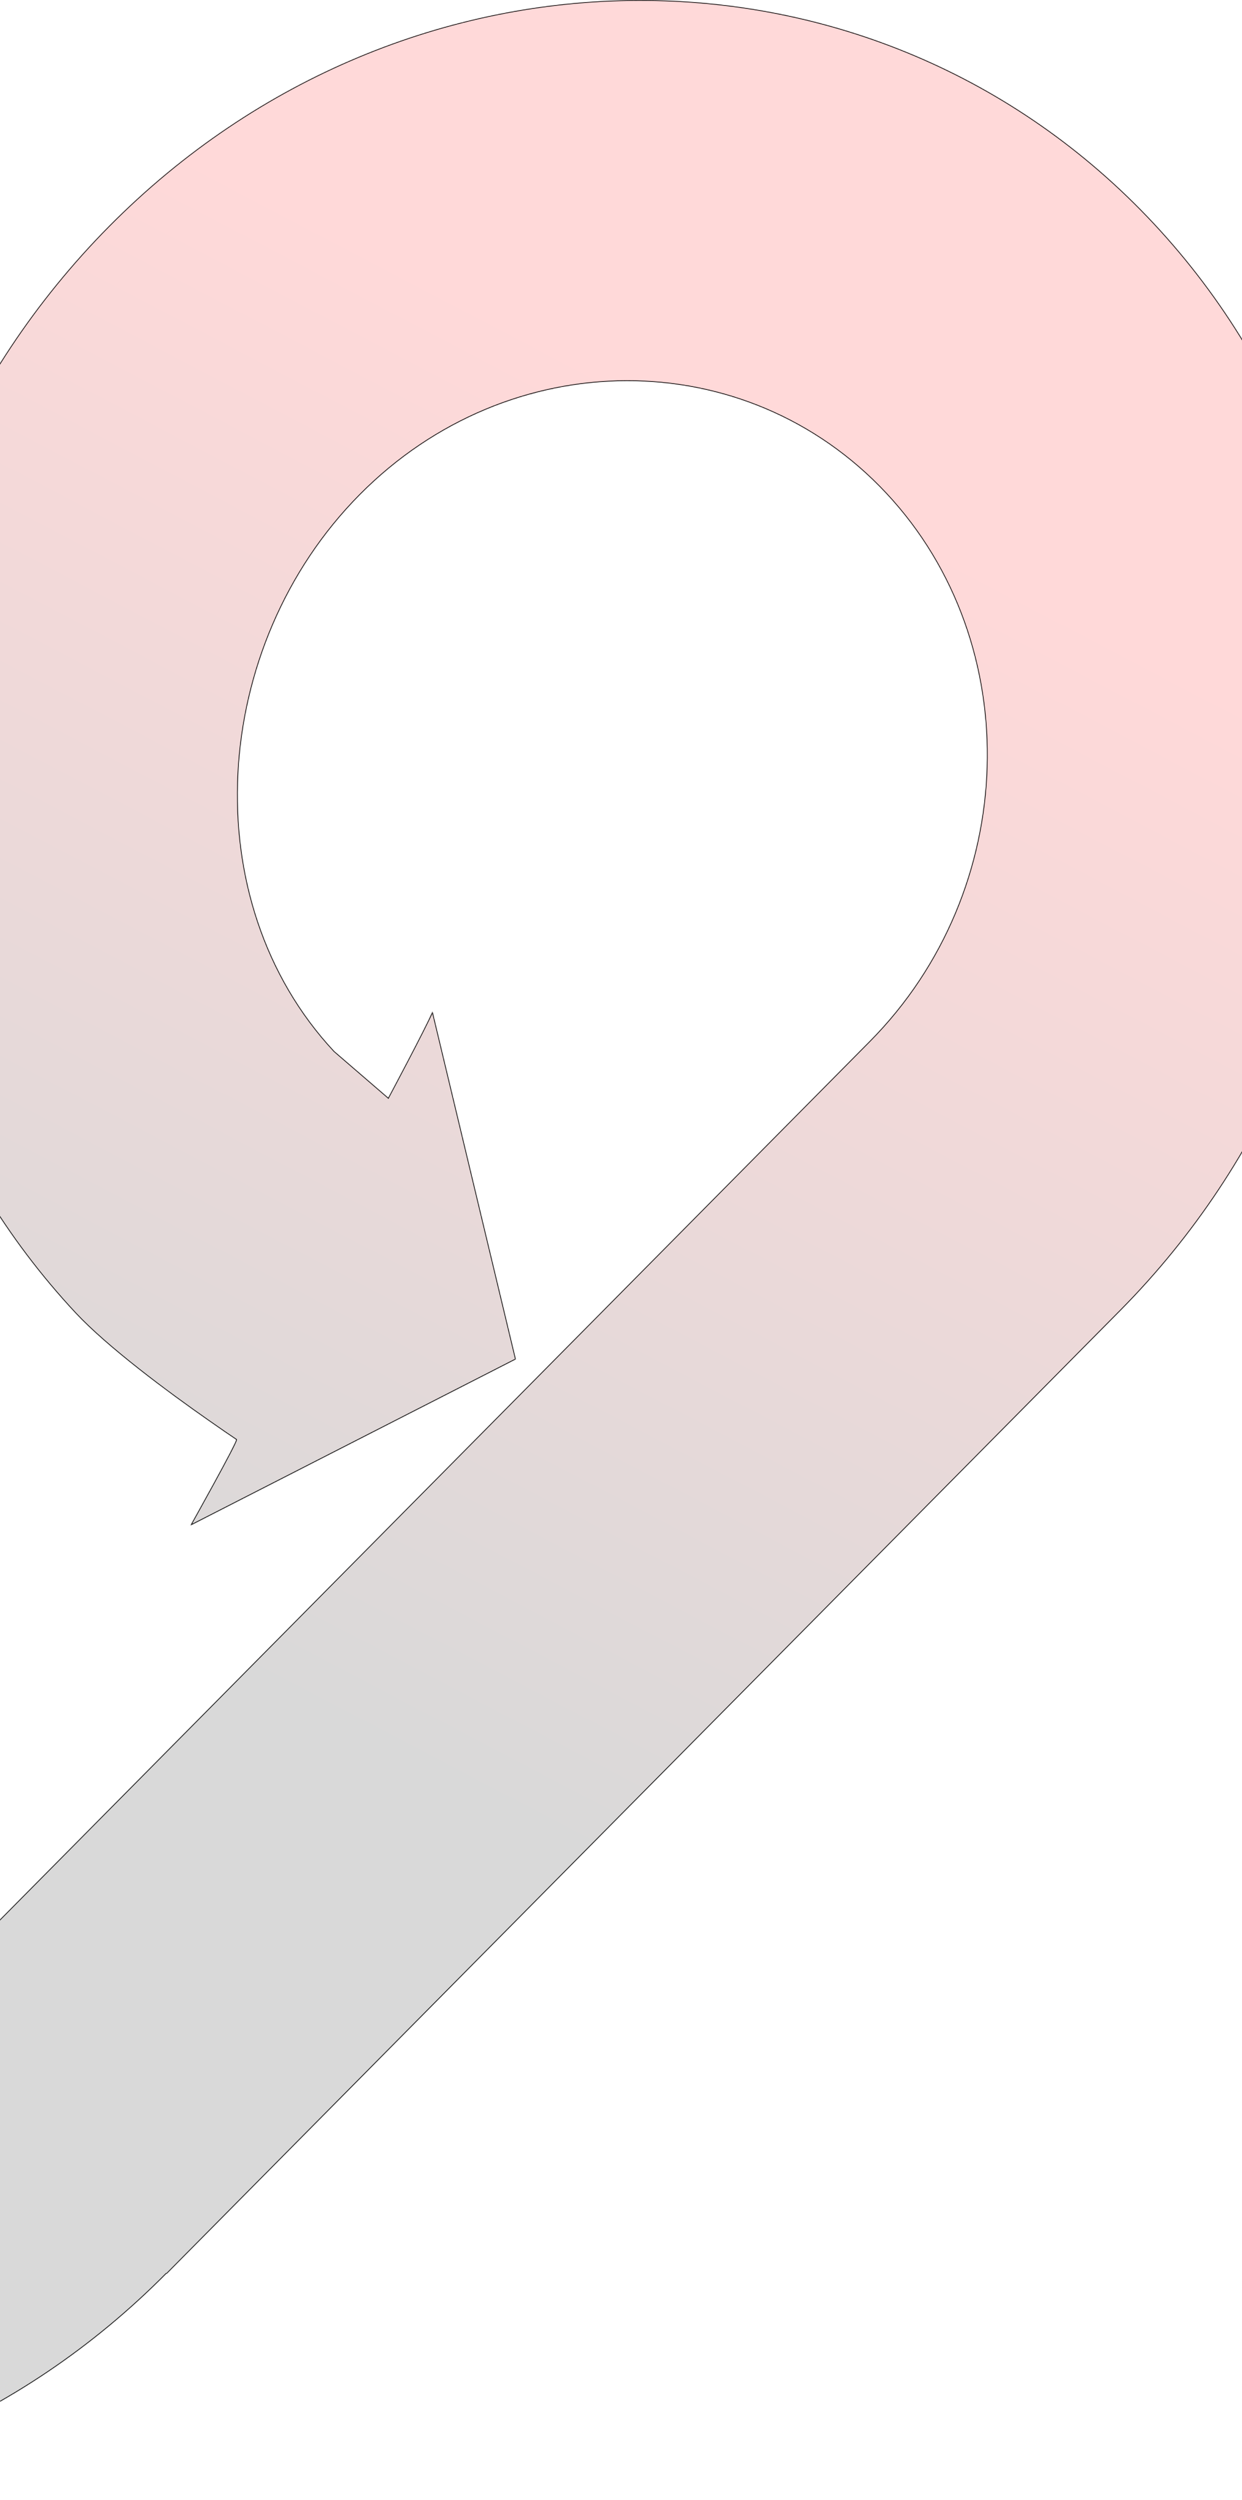 <svg width="1711" height="3444" viewBox="0 0 1711 3444" fill="none" xmlns="http://www.w3.org/2000/svg">
<mask id="path-1-inside-1_3_717" fill="white">
<path d="M229.663 3132.32L1543.57 1805.36C1953.32 1391.53 1974.15 719.901 1589.93 307.975C1205.89 -103.762 559.828 -102.246 150.077 311.577C-259.674 725.399 -280.133 1397.03 103.903 1808.77C148.2 1856.16 230.413 1917.2 287.662 1957.2C308.309 1971.6 314.316 1975.77 325.39 1983.17C327.642 1984.68 262.322 2101.46 262.322 2101.46L710.552 1872.46L595.867 1393.43C585.356 1417.69 534.864 1512.29 534.864 1512.29L460.535 1448.21C267.015 1240.64 289.352 890.131 495.823 681.609C702.293 473.086 1027.58 472.518 1221.1 680.093C1414.62 887.667 1404.29 1226.04 1198.01 1434.37L-116.082 2761.52C-322.553 2970.05 -647.839 2971 -841.547 2763.23C-1035.07 2555.66 -1024.74 2217.28 -818.271 2008.76L-320.864 1506.41C-394.818 1263.77 -407.019 1034.96 -354.838 820.75L-1164.2 1638.16C-1573.77 2051.79 -1594.41 2723.61 -1210.38 3135.35C-826.154 3547.27 -180.464 3545.76 229.475 3131.75"/>
</mask>
<path d="M229.663 3132.32L1543.57 1805.36C1953.32 1391.53 1974.15 719.901 1589.93 307.975C1205.89 -103.762 559.828 -102.246 150.077 311.577C-259.674 725.399 -280.133 1397.03 103.903 1808.77C148.2 1856.16 230.413 1917.2 287.662 1957.2C308.309 1971.6 314.316 1975.77 325.39 1983.17C327.642 1984.68 262.322 2101.46 262.322 2101.46L710.552 1872.46L595.867 1393.43C585.356 1417.69 534.864 1512.29 534.864 1512.29L460.535 1448.21C267.015 1240.64 289.352 890.131 495.823 681.609C702.293 473.086 1027.58 472.518 1221.1 680.093C1414.62 887.667 1404.29 1226.04 1198.01 1434.37L-116.082 2761.52C-322.553 2970.05 -647.839 2971 -841.547 2763.23C-1035.07 2555.66 -1024.74 2217.28 -818.271 2008.76L-320.864 1506.41C-394.818 1263.77 -407.019 1034.96 -354.838 820.75L-1164.2 1638.16C-1573.77 2051.79 -1594.41 2723.61 -1210.38 3135.35C-826.154 3547.27 -180.464 3545.76 229.475 3131.75" fill="url(#paint0_linear_3_717)" fill-opacity="0.15"/>
<path d="M1589.93 307.975L1589.21 308.664L1589.21 308.664L1589.93 307.975ZM103.903 1808.77L103.179 1809.46L103.179 1809.46L103.903 1808.77ZM287.662 1957.2L287.096 1958.02L287.097 1958.02L287.662 1957.2ZM325.39 1983.17L325.942 1982.33L325.939 1982.33L325.39 1983.17ZM262.322 2101.46L261.456 2100.96L259.84 2103.85L262.772 2102.35L262.322 2101.46ZM710.552 1872.46L711.001 1873.36L711.704 1873L711.519 1872.22L710.552 1872.46ZM595.867 1393.43L596.834 1393.19L596.14 1390.29L594.955 1393.03L595.867 1393.43ZM534.864 1512.29L534.218 1513.05L535.156 1513.86L535.74 1512.76L534.864 1512.29ZM460.535 1448.21L459.81 1448.9L459.847 1448.94L459.889 1448.98L460.535 1448.21ZM-841.547 2763.23L-842.271 2763.92L-842.271 2763.92L-841.547 2763.23ZM-320.864 1506.41L-320.161 1507.12L-319.737 1506.69L-319.913 1506.11L-320.864 1506.41ZM-354.838 820.75L-353.872 820.99L-353.02 817.493L-355.542 820.04L-354.838 820.75ZM-1210.38 3135.35L-1211.1 3136.04L-1210.38 3135.35ZM230.366 3133.03L1544.27 1806.07L1542.87 1804.64L228.959 3131.61L230.366 3133.03ZM1544.27 1806.07C1954.38 1391.88 1975.27 719.629 1590.66 307.285L1589.21 308.664C1973.04 720.173 1952.26 1391.18 1542.87 1804.64L1544.27 1806.07ZM1590.66 307.285C1206.21 -104.888 559.498 -103.333 149.374 310.866L150.781 312.287C560.159 -101.158 1205.58 -102.637 1589.21 308.664L1590.66 307.285ZM149.374 310.866C-260.737 725.051 -281.247 1397.3 103.179 1809.46L104.627 1808.08C-279.02 1396.76 -258.611 725.747 150.781 312.287L149.374 310.866ZM103.179 1809.46C147.558 1856.94 229.854 1918.03 287.096 1958.02L288.228 1956.37C230.973 1916.37 148.843 1855.38 104.626 1808.08L103.179 1809.46ZM287.097 1958.02C307.743 1972.43 313.757 1976.61 324.842 1984.01L325.939 1982.33C314.874 1974.94 308.875 1970.78 288.228 1956.37L287.097 1958.02ZM324.838 1984C324.635 1983.87 324.539 1983.69 324.497 1983.57C324.457 1983.46 324.453 1983.38 324.452 1983.36C324.451 1983.31 324.458 1983.32 324.435 1983.43C324.394 1983.62 324.296 1983.93 324.123 1984.39C323.783 1985.29 323.211 1986.59 322.428 1988.25C320.867 1991.57 318.507 1996.24 315.605 2001.82C309.803 2012.97 301.853 2027.71 293.83 2042.4C285.807 2057.08 277.713 2071.73 271.625 2082.7C268.582 2088.18 266.039 2092.75 264.258 2095.94C263.367 2097.54 262.666 2098.8 262.189 2099.65C261.95 2100.08 261.767 2100.41 261.643 2100.63C261.581 2100.74 261.535 2100.82 261.503 2100.88C261.488 2100.91 261.476 2100.93 261.468 2100.94C261.464 2100.95 261.461 2100.95 261.459 2100.96C261.458 2100.96 261.457 2100.96 261.457 2100.96C261.456 2100.96 261.456 2100.96 262.322 2101.46C263.189 2101.95 263.189 2101.95 263.189 2101.95C263.19 2101.95 263.191 2101.95 263.192 2101.95C263.194 2101.94 263.197 2101.94 263.201 2101.93C263.209 2101.92 263.221 2101.89 263.236 2101.87C263.268 2101.81 263.314 2101.73 263.376 2101.62C263.5 2101.39 263.683 2101.07 263.922 2100.64C264.4 2099.78 265.101 2098.53 265.992 2096.93C267.774 2093.73 270.317 2089.17 273.361 2083.68C279.451 2072.71 287.546 2058.06 295.572 2043.37C303.597 2028.67 311.555 2013.93 317.367 2002.76C320.272 1997.17 322.646 1992.47 324.226 1989.12C325.014 1987.44 325.614 1986.08 325.983 1985.1C326.165 1984.62 326.306 1984.2 326.379 1983.86C326.415 1983.69 326.448 1983.49 326.441 1983.29C326.437 1983.15 326.407 1982.64 325.942 1982.33L324.838 1984ZM262.772 2102.35L711.001 1873.36L710.103 1871.56L261.873 2100.56L262.772 2102.35ZM711.519 1872.22L596.834 1393.19L594.9 1393.66L709.585 1872.7L711.519 1872.22ZM594.955 1393.03C589.718 1405.12 574.488 1434.79 560.544 1461.49C553.577 1474.83 546.938 1487.41 542.04 1496.65C539.592 1501.28 537.579 1505.07 536.178 1507.7C535.477 1509.02 534.93 1510.04 534.558 1510.74C534.372 1511.09 534.229 1511.36 534.134 1511.54C534.086 1511.63 534.049 1511.7 534.025 1511.74C534.013 1511.76 534.004 1511.78 533.998 1511.79C533.995 1511.8 533.992 1511.8 533.991 1511.8C533.99 1511.81 533.989 1511.81 533.989 1511.81C533.989 1511.81 533.989 1511.81 534.864 1512.29C535.74 1512.76 535.74 1512.76 535.741 1512.76C535.741 1512.76 535.742 1512.76 535.743 1512.76C535.744 1512.76 535.746 1512.75 535.75 1512.75C535.756 1512.73 535.765 1512.72 535.777 1512.69C535.801 1512.65 535.838 1512.58 535.886 1512.49C535.981 1512.31 536.124 1512.04 536.31 1511.69C536.683 1511 537.23 1509.97 537.931 1508.65C539.332 1506.02 541.346 1502.22 543.795 1497.6C548.694 1488.35 555.334 1475.77 562.304 1462.43C576.233 1435.76 591.505 1406.01 596.779 1393.83L594.955 1393.03ZM535.51 1511.52L461.181 1447.45L459.889 1448.98L534.218 1513.05L535.51 1511.52ZM461.259 1447.52C268.154 1240.39 290.386 890.507 496.526 682.319L495.119 680.898C288.317 889.755 265.876 1240.88 459.81 1448.9L461.259 1447.52ZM496.526 682.319C702.623 474.175 1027.26 473.643 1220.37 680.781L1221.82 679.404C1027.9 471.393 701.964 471.998 495.119 680.898L496.526 682.319ZM1220.37 680.781C1413.5 887.939 1403.23 1225.69 1197.31 1433.66L1198.72 1435.09C1405.36 1226.39 1415.73 887.395 1221.82 679.404L1220.37 680.781ZM1197.31 1433.66L-116.786 2760.81L-115.379 2762.24L1198.72 1435.09L1197.31 1433.66ZM-116.786 2760.81C-322.884 2968.96 -647.522 2969.87 -840.822 2762.54L-842.271 2763.92C-648.156 2972.12 -322.223 2971.13 -115.379 2762.24L-116.786 2760.81ZM-840.822 2762.54C-1033.95 2555.39 -1023.68 2217.63 -817.568 2009.47L-818.975 2008.05C-1025.81 2216.93 -1036.18 2555.93 -842.271 2763.92L-840.822 2762.54ZM-817.568 2009.47L-320.161 1507.12L-321.568 1505.7L-818.975 2008.05L-817.568 2009.47ZM-319.913 1506.11C-393.824 1263.61 -406.003 1034.99 -353.872 820.99L-355.804 820.51C-408.035 1034.93 -395.813 1263.92 -321.815 1506.71L-319.913 1506.11ZM-355.542 820.04L-1164.91 1637.45L-1163.5 1638.87L-354.135 821.461L-355.542 820.04ZM-1164.91 1637.45C-1574.83 2051.44 -1595.53 2723.88 -1211.1 3136.04L-1209.65 3134.66C-1593.3 2723.34 -1572.7 2052.14 -1163.5 1638.87L-1164.91 1637.45ZM-1211.1 3136.04C-826.471 3548.4 -180.133 3546.85 230.179 3132.46L228.771 3131.04C-180.794 3544.67 -825.837 3546.15 -1209.65 3134.66L-1211.1 3136.04Z" fill="black" mask="url(#path-1-inside-1_3_717)"/>
<defs>
<linearGradient id="paint0_linear_3_717" x1="439.603" y1="283.256" x2="-416.482" y2="1915.56" gradientUnits="userSpaceOnUse">
<stop stop-color="#FF0000"/>
<stop offset="1"/>
</linearGradient>
</defs>
</svg>
